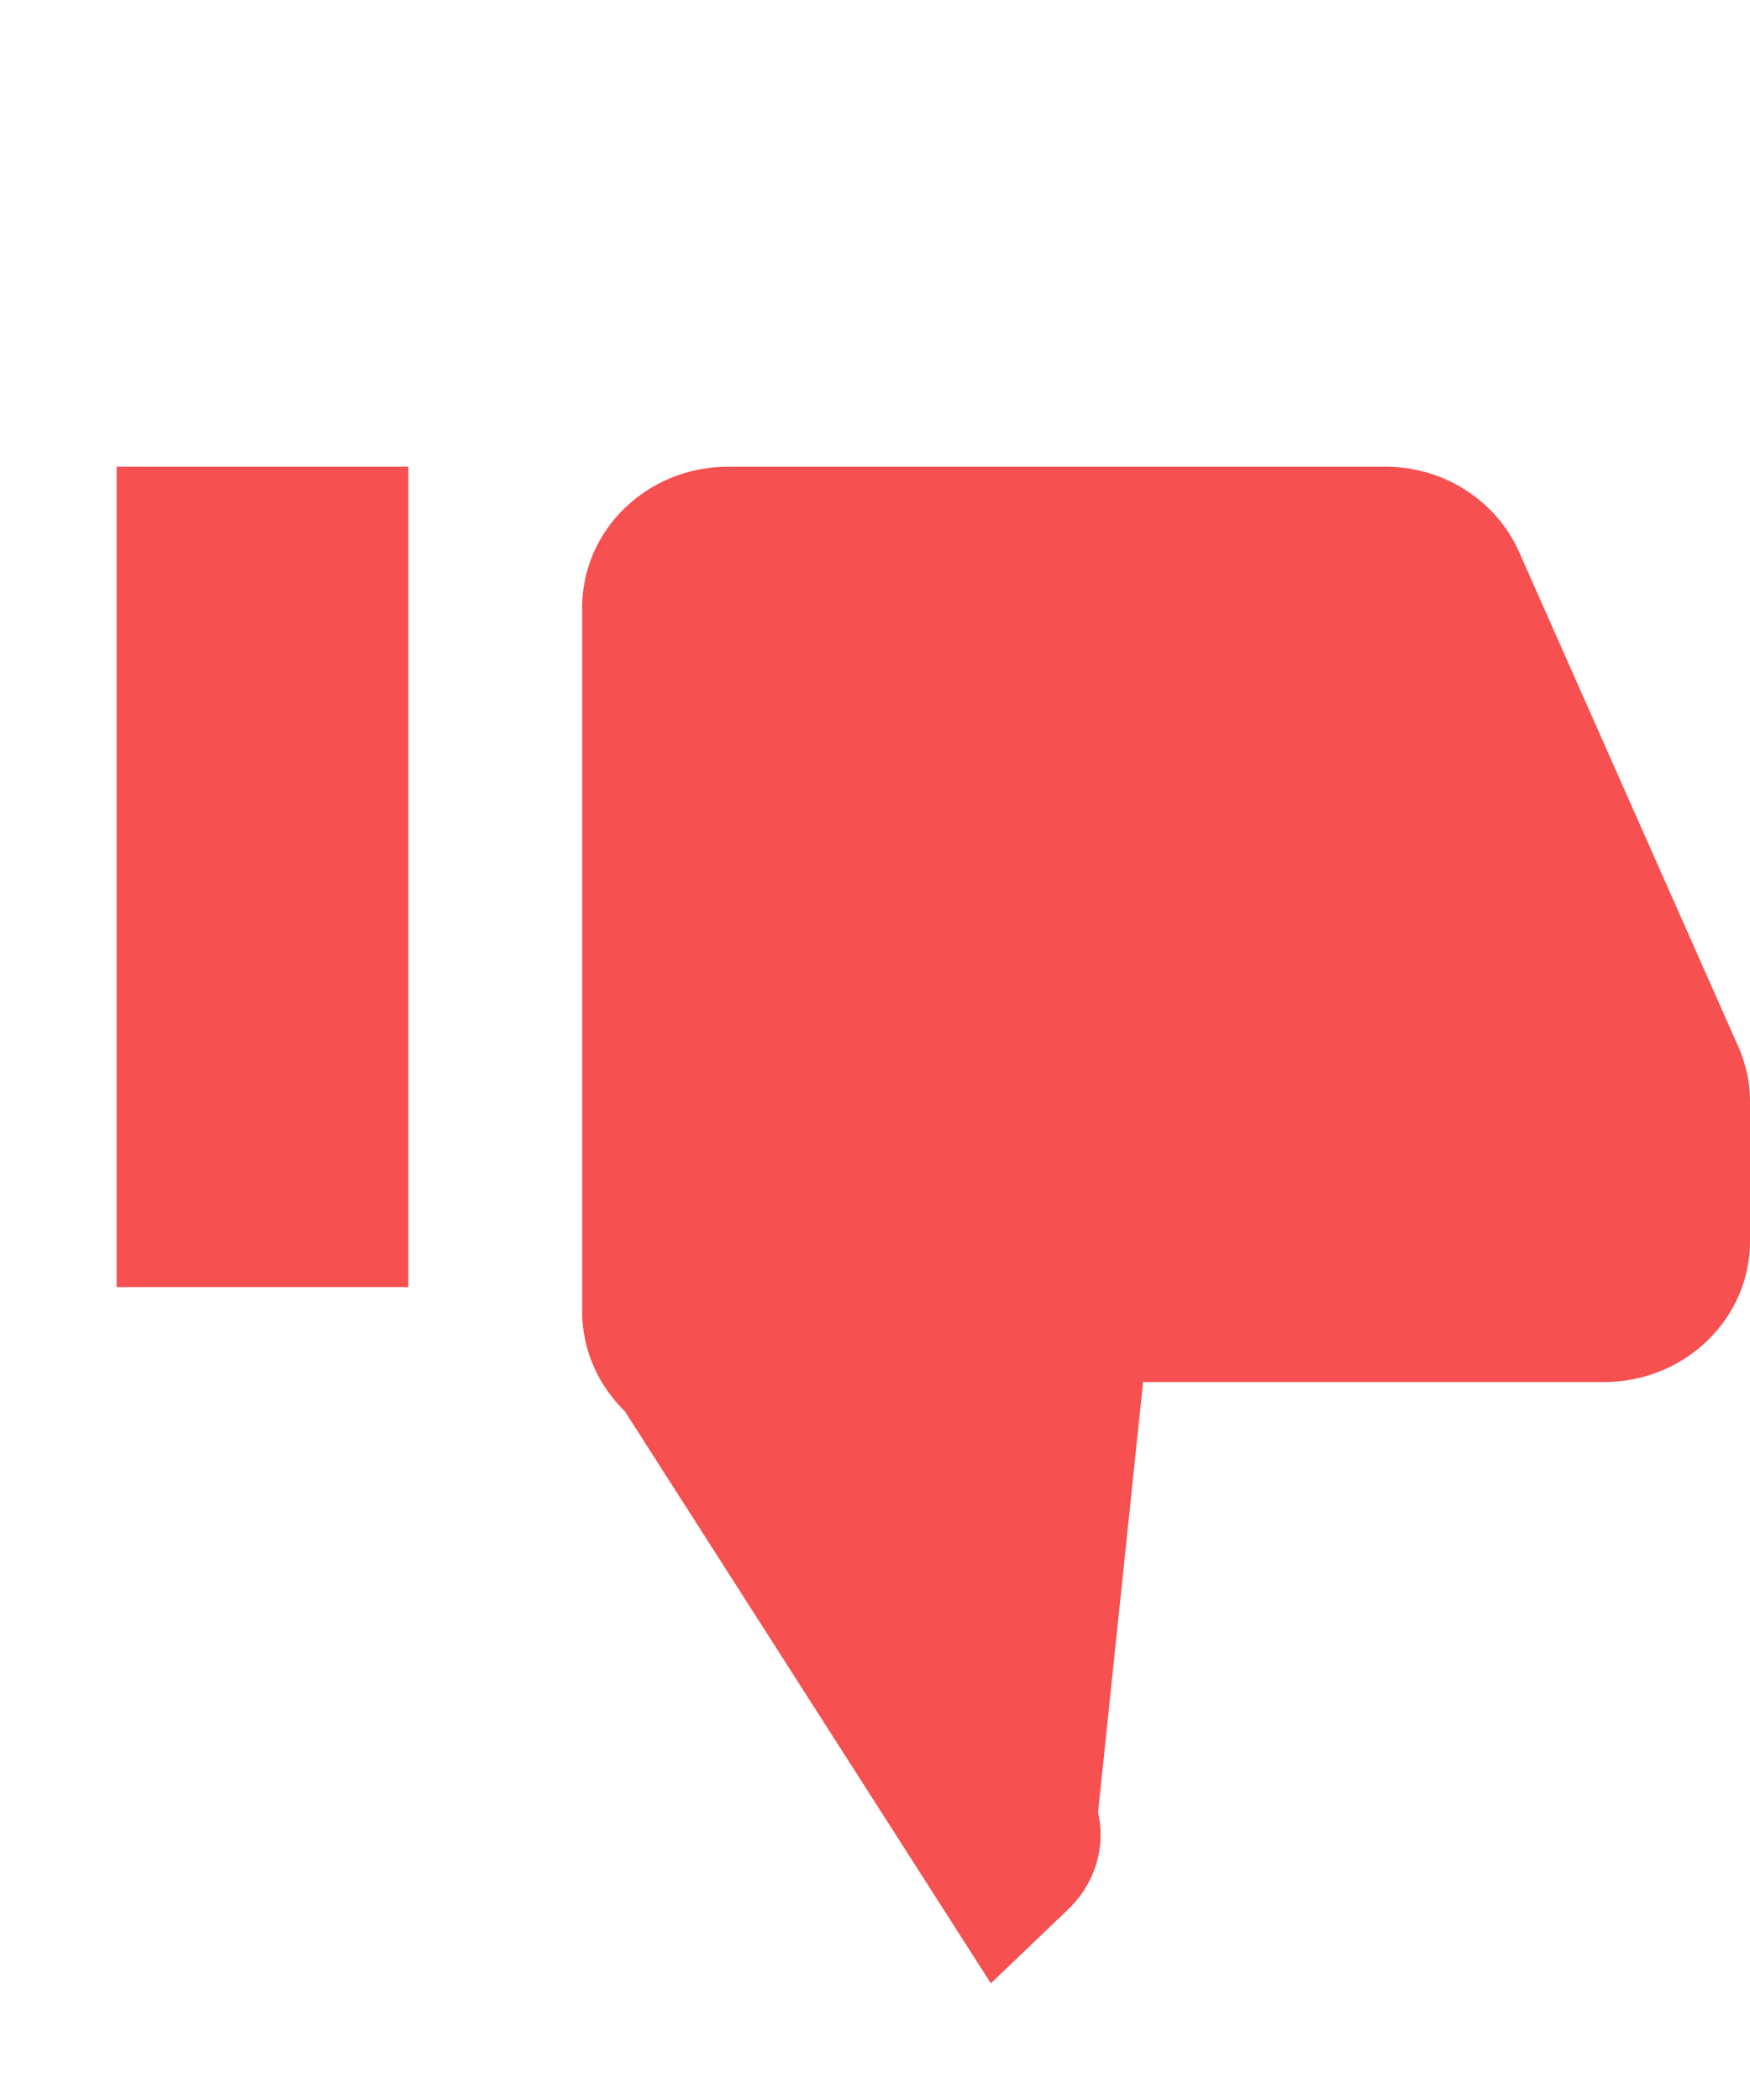 <?xml version="1.0" encoding="UTF-8"?>
<svg width="15px" height="18px" viewBox="0 0 15 18" version="1.1" xmlns="http://www.w3.org/2000/svg" xmlns:xlink="http://www.w3.org/1999/xlink">
    <!-- Generator: Sketch 51.3 (57544) - http://www.bohemiancoding.com/sketch -->
    <title>vote/against-btn-selected</title>
    <desc>Created with Sketch.</desc>
    <defs></defs>
    <g id="vote/against-btn-selected" stroke="none" stroke-width="1" fill="none" fill-rule="evenodd">
        <path d="M1,17 L3.5,17 L3.5,9.968 L1,9.968 L1,17 Z M15,10.361 C15,9.694 14.44,9.154 13.749,9.154 L9.798,9.154 L9.412,5.467 C9.425,5.406 9.434,5.343 9.434,5.277 C9.434,5.026 9.328,4.8 9.159,4.637 L8.493,4 L5.356,8.903 C5.131,9.123 4.99,9.425 4.99,9.757 L4.99,15.793 C4.99,16.46 5.55,17 6.242,17 L11.872,17 C12.391,17 12.835,16.695 13.023,16.264 L14.909,12.008 C14.966,11.87 15,11.722 15,11.568 L15,10.412 L15,10.361 Z" id="Shape-Copy" fill="#F65050" fill-rule="nonzero" transform="translate(8, 10.5) scale(1, -1) translate(-8, -10.5) "></path>
    </g>
</svg>
